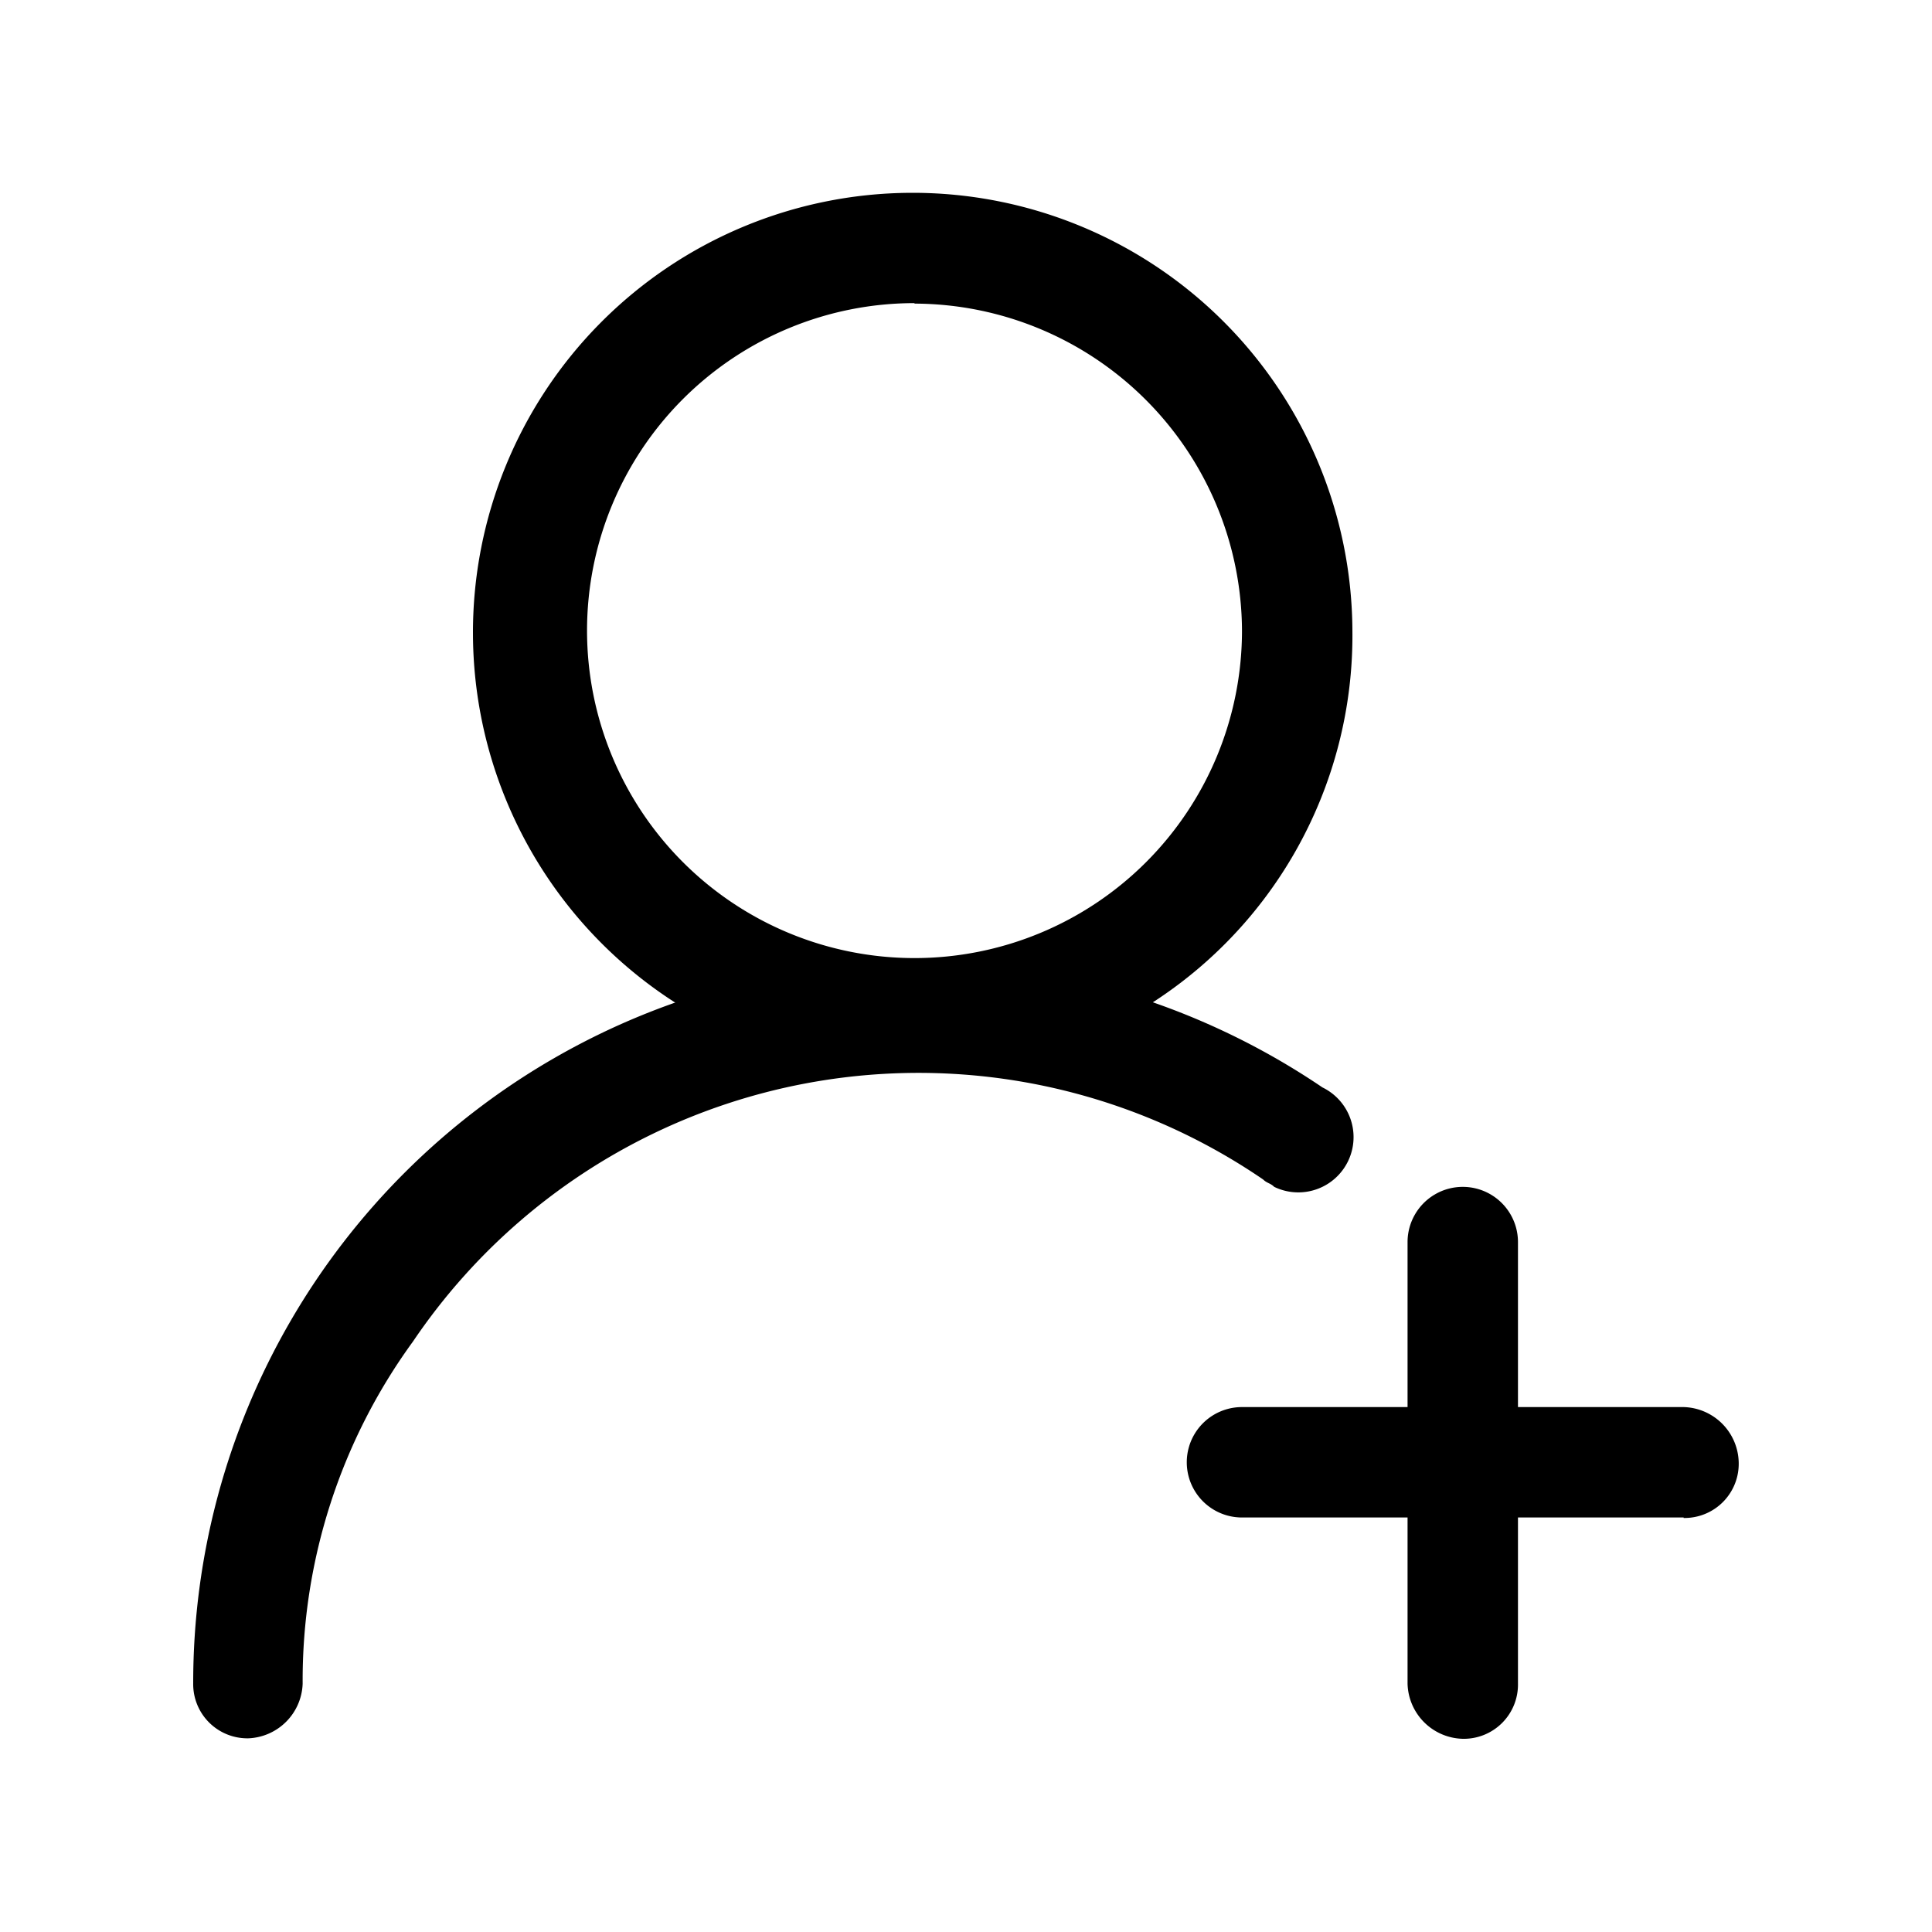 <svg xmlns="http://www.w3.org/2000/svg" width="20" height="20" viewBox="0 0 20 20">
  <g id="关注公众号" transform="translate(-20 -212)">
    <rect id="矩形_6255" data-name="矩形 6255" width="20" height="20" transform="translate(20 212)" opacity="0"/>
    <g id="关注" transform="translate(-42 150)">
      <path id="路径_24743" data-name="路径 24743" d="M64.571,517.9a.561.561,0,0,1-.571-.571,7.463,7.463,0,0,1,7.5-7.467,7.548,7.548,0,0,1,4.19,1.3.571.571,0,0,1-.5,1.029c-.038-.038-.076-.038-.114-.076a6.316,6.316,0,0,0-8.8,1.676,5.957,5.957,0,0,0-1.143,3.543A.586.586,0,0,1,64.571,517.9Z" transform="translate(0 -437.905)"/>
      <path id="路径_24744" data-name="路径 24744" d="M232.8,73.1a4.552,4.552,0,1,1,4.533-4.571A4.52,4.52,0,0,1,232.8,73.1Zm0-7.962a3.39,3.39,0,1,0,3.39,3.39A3.4,3.4,0,0,0,232.8,65.143Zm7.962,12.571H236.19a.571.571,0,0,1,0-1.143h4.571a.586.586,0,0,1,.571.571A.561.561,0,0,1,240.762,77.714Z" transform="translate(-161.333)"/>
      <path id="路径_24745" data-name="路径 24745" d="M768.571,645.714a.586.586,0,0,1-.571-.571v-4.571a.571.571,0,0,1,1.143,0v4.571A.561.561,0,0,1,768.571,645.714Z" transform="translate(-691.429 -565.714)"/>
    </g>
  </g>
</svg>
